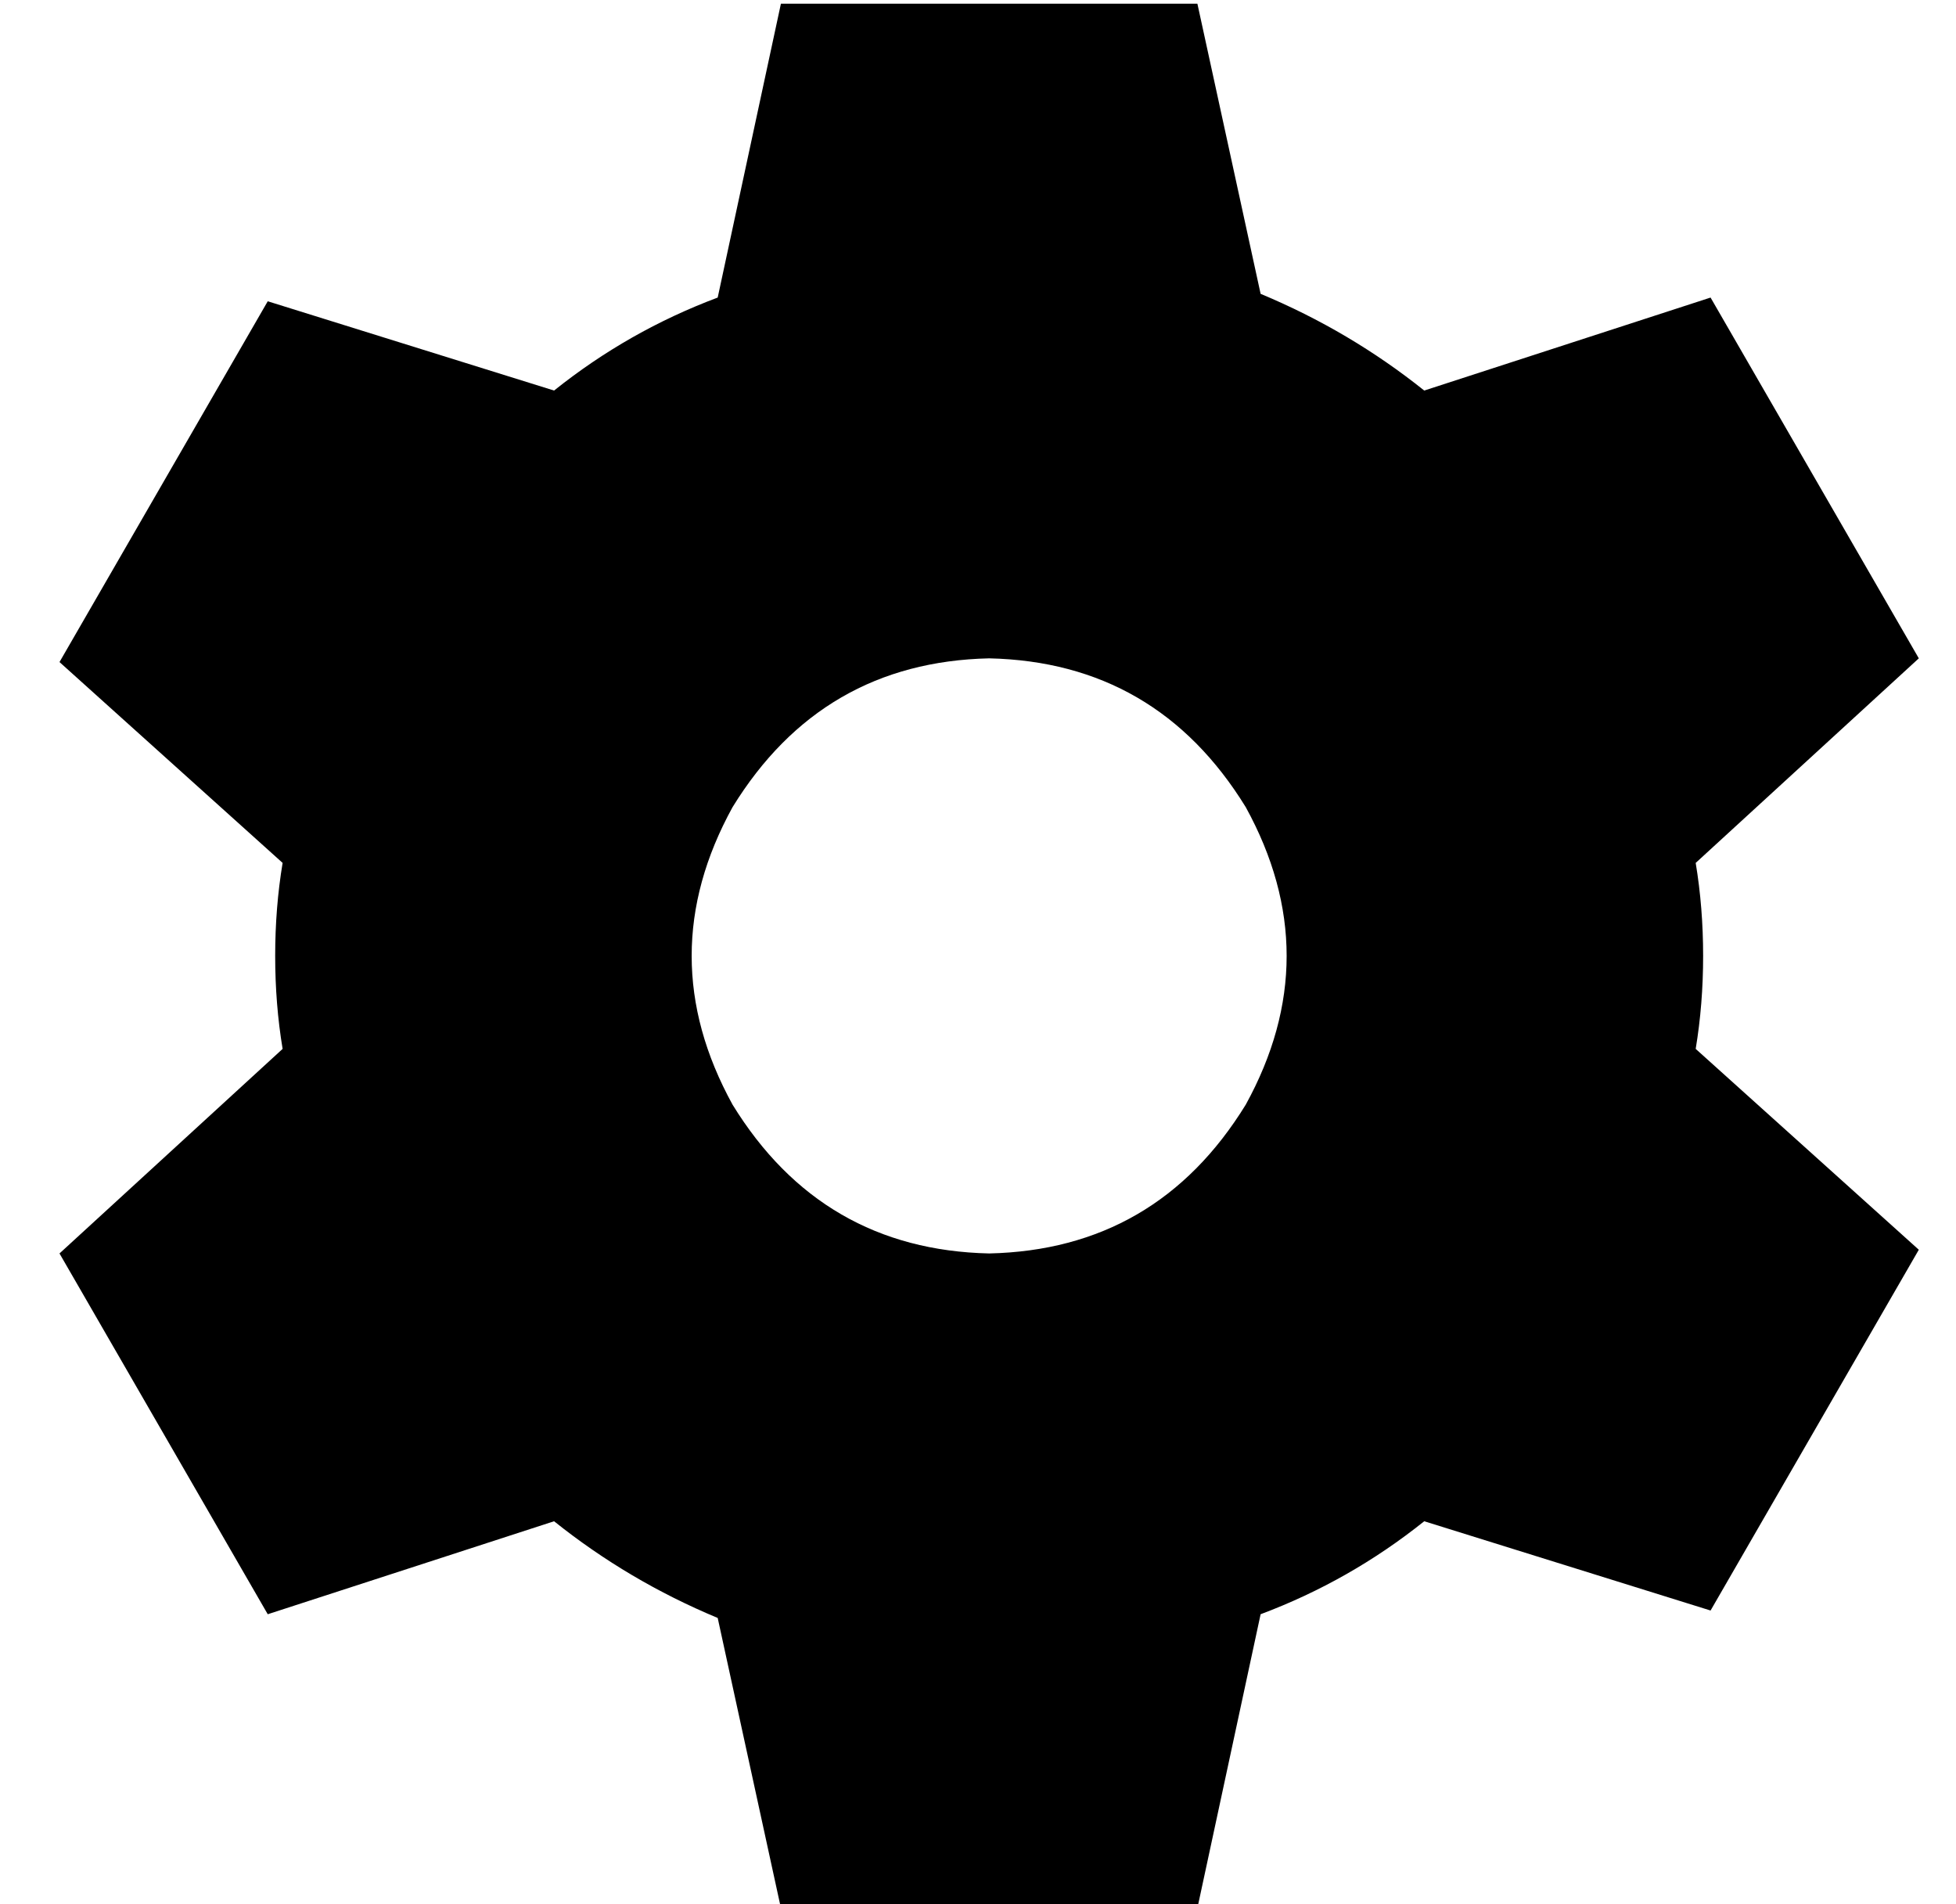<?xml version="1.0" standalone="no"?>
<!DOCTYPE svg PUBLIC "-//W3C//DTD SVG 1.1//EN" "http://www.w3.org/Graphics/SVG/1.1/DTD/svg11.dtd" >
<svg xmlns="http://www.w3.org/2000/svg" xmlns:xlink="http://www.w3.org/1999/xlink" version="1.1" viewBox="-10 -40 526 512">
   <path fill="currentColor"
d="M200 -39h112h-112h112l17 78v0q24 10 44 26l77 -25v0l56 97v0l-60 55v0q2 12 2 25t-2 25l60 54v0l-56 97v0l-77 -24v0q-20 16 -44 25l-17 79v0h-112v0l-17 -78v0q-24 -10 -44 -26l-77 25v0l-56 -97v0l60 -55v0q-2 -12 -2 -25t2 -25l-60 -54v0l56 -97v0l77 24v0
q20 -16 44 -25l17 -79v0zM256 297q45 -1 69 -40q22 -40 0 -80q-24 -39 -69 -40q-45 1 -69 40q-22 40 0 80q24 39 69 40v0z" />
</svg>
